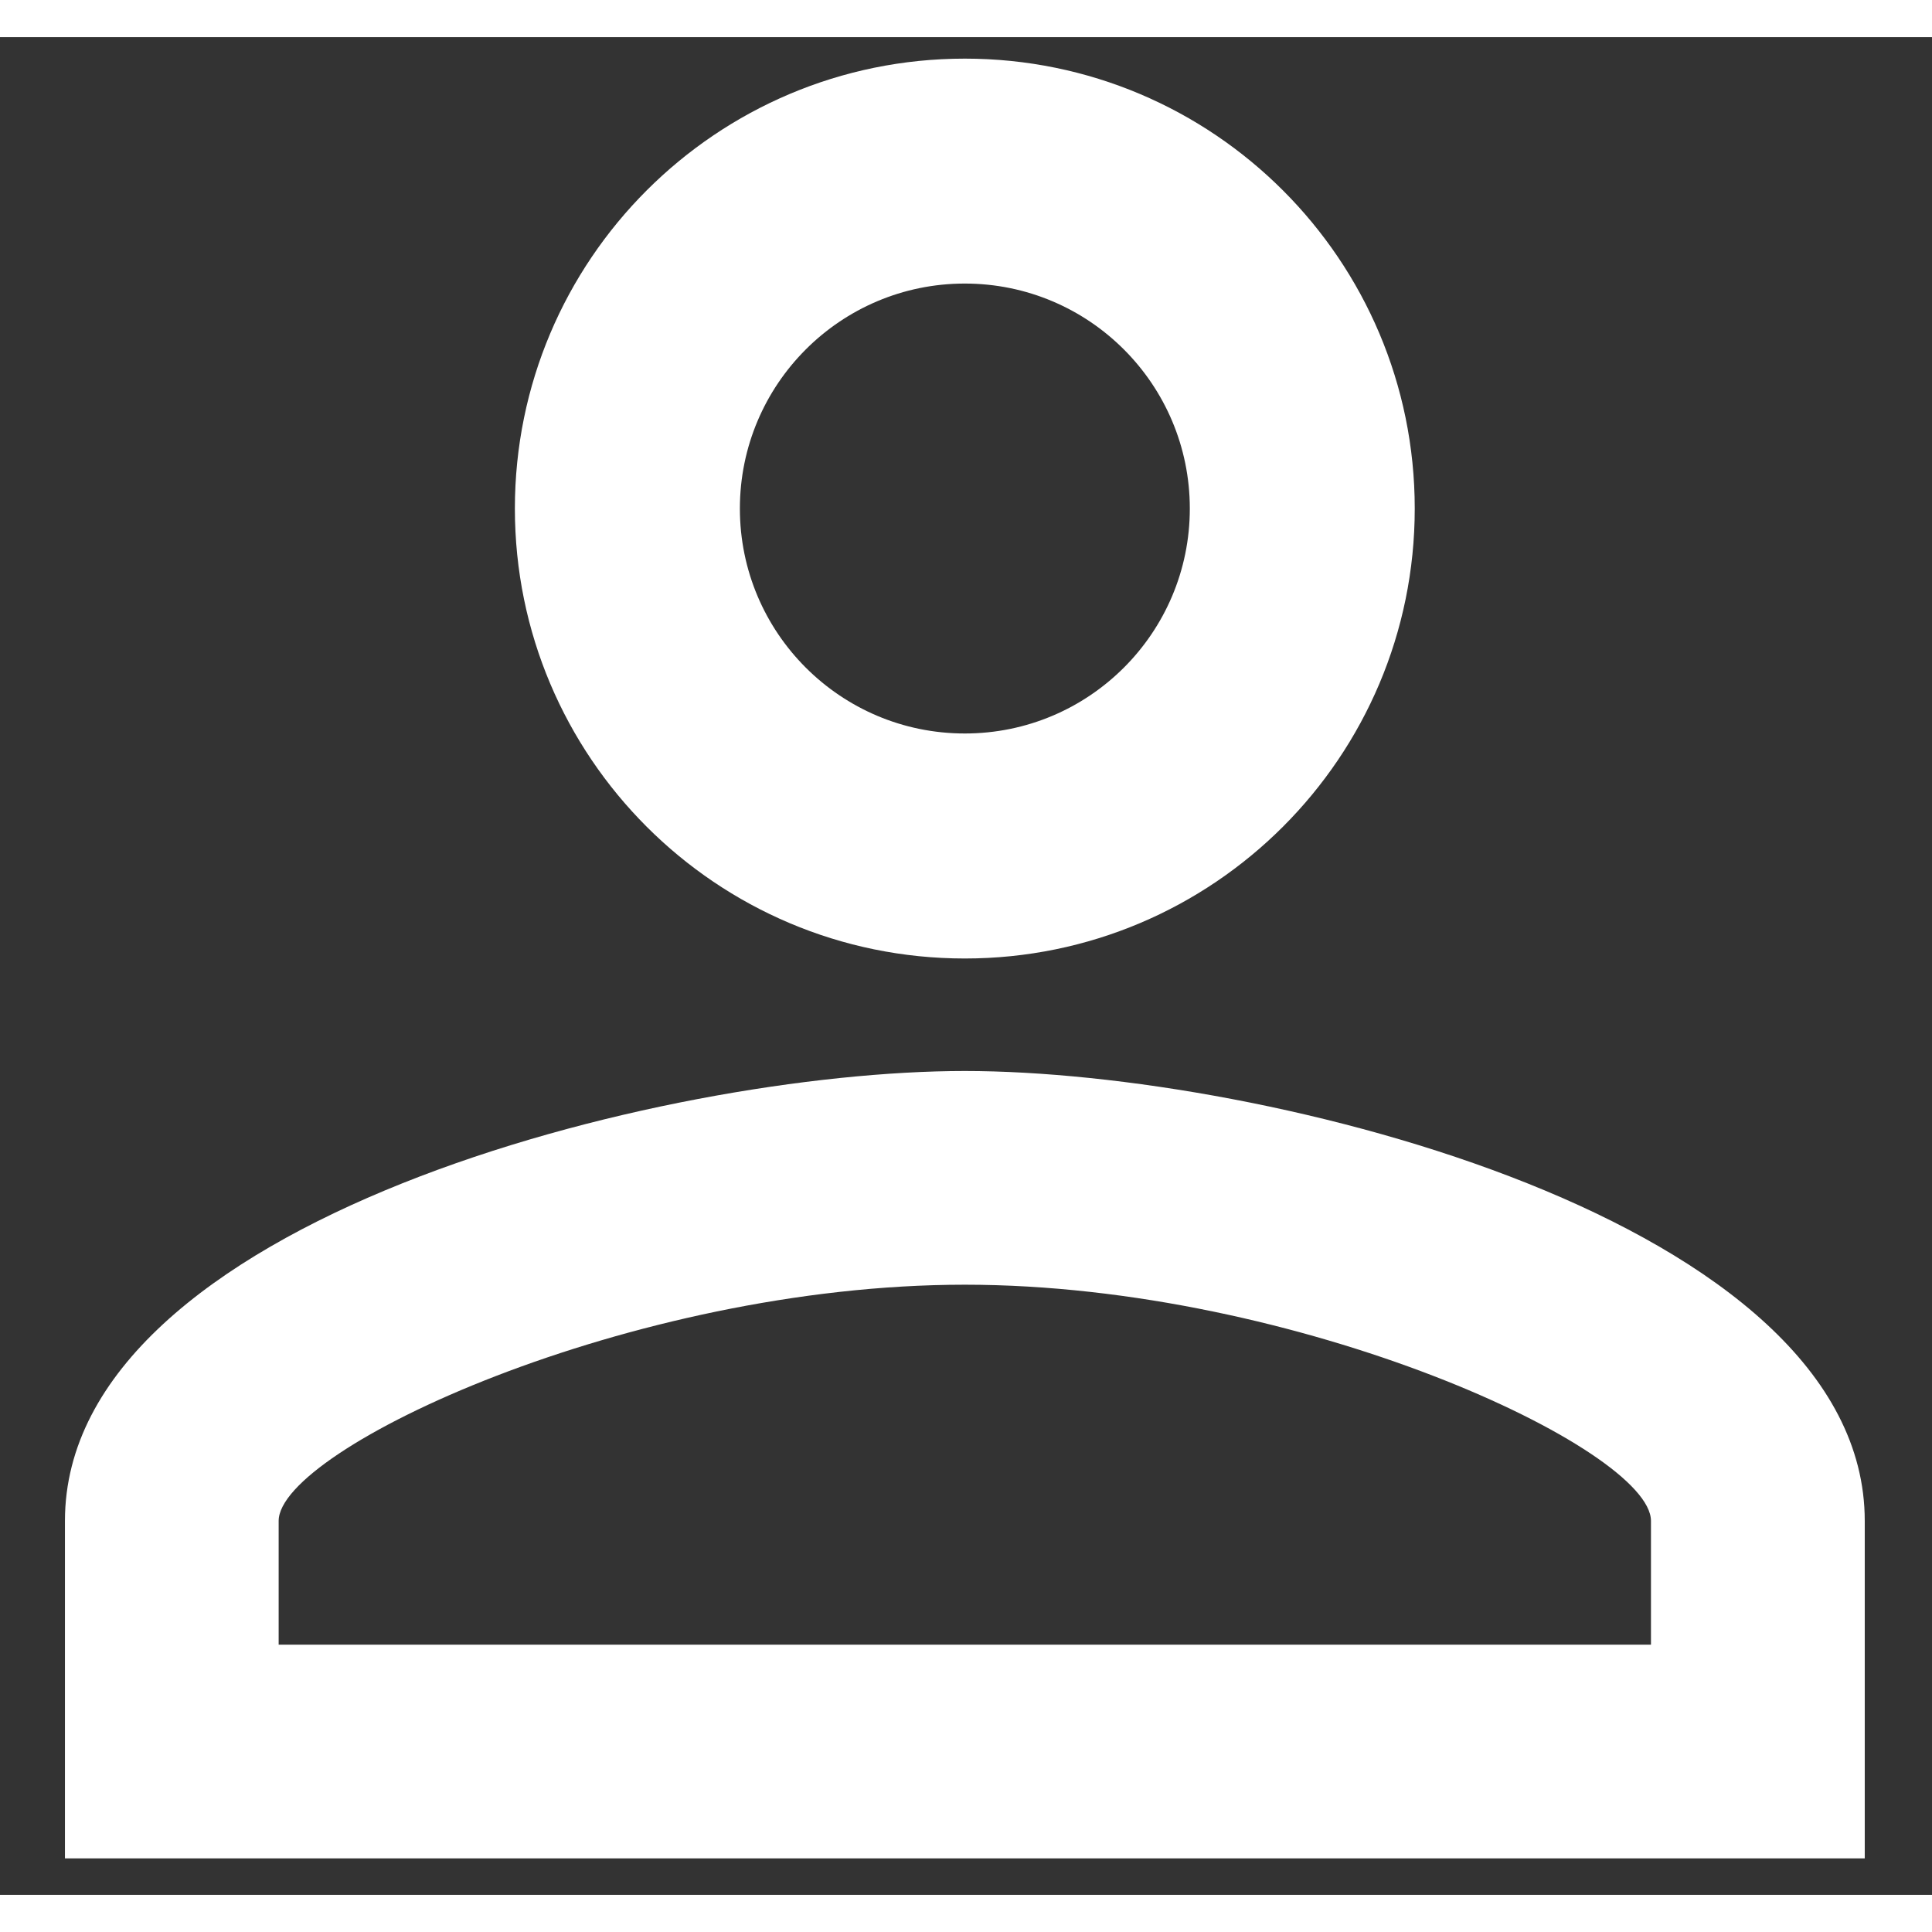 <svg width="25" height="25" viewBox="0 0 26 25" fill="none" xmlns="http://www.w3.org/2000/svg">
<rect x="0" y="0" width="26" height="25" fill="#333333" stroke="none"/>
<path fill-rule="evenodd" clip-rule="evenodd" d="M12.984 0.289C16.328 0.289 19.039 3 19.039 6.344C19.039 9.688 16.328 12.399 12.984 12.399C9.64 12.399 6.929 9.688 6.929 6.344C6.929 3 9.64 0.289 12.984 0.289ZM12.984 3.316C11.312 3.316 9.957 4.672 9.957 6.344C9.957 8.016 11.312 9.371 12.984 9.371C14.656 9.371 16.012 8.016 16.012 6.344C16.012 4.672 14.656 3.316 12.984 3.316ZM12.984 13.913C17.026 13.913 25.095 15.926 25.095 19.968V24.509H0.874V19.968C0.874 15.926 8.943 13.913 12.984 13.913ZM12.984 16.789C8.488 16.789 3.75 18.999 3.75 19.968V21.633H22.218V19.968C22.218 18.999 17.48 16.789 12.984 16.789Z" fill="white"/>
</svg>
